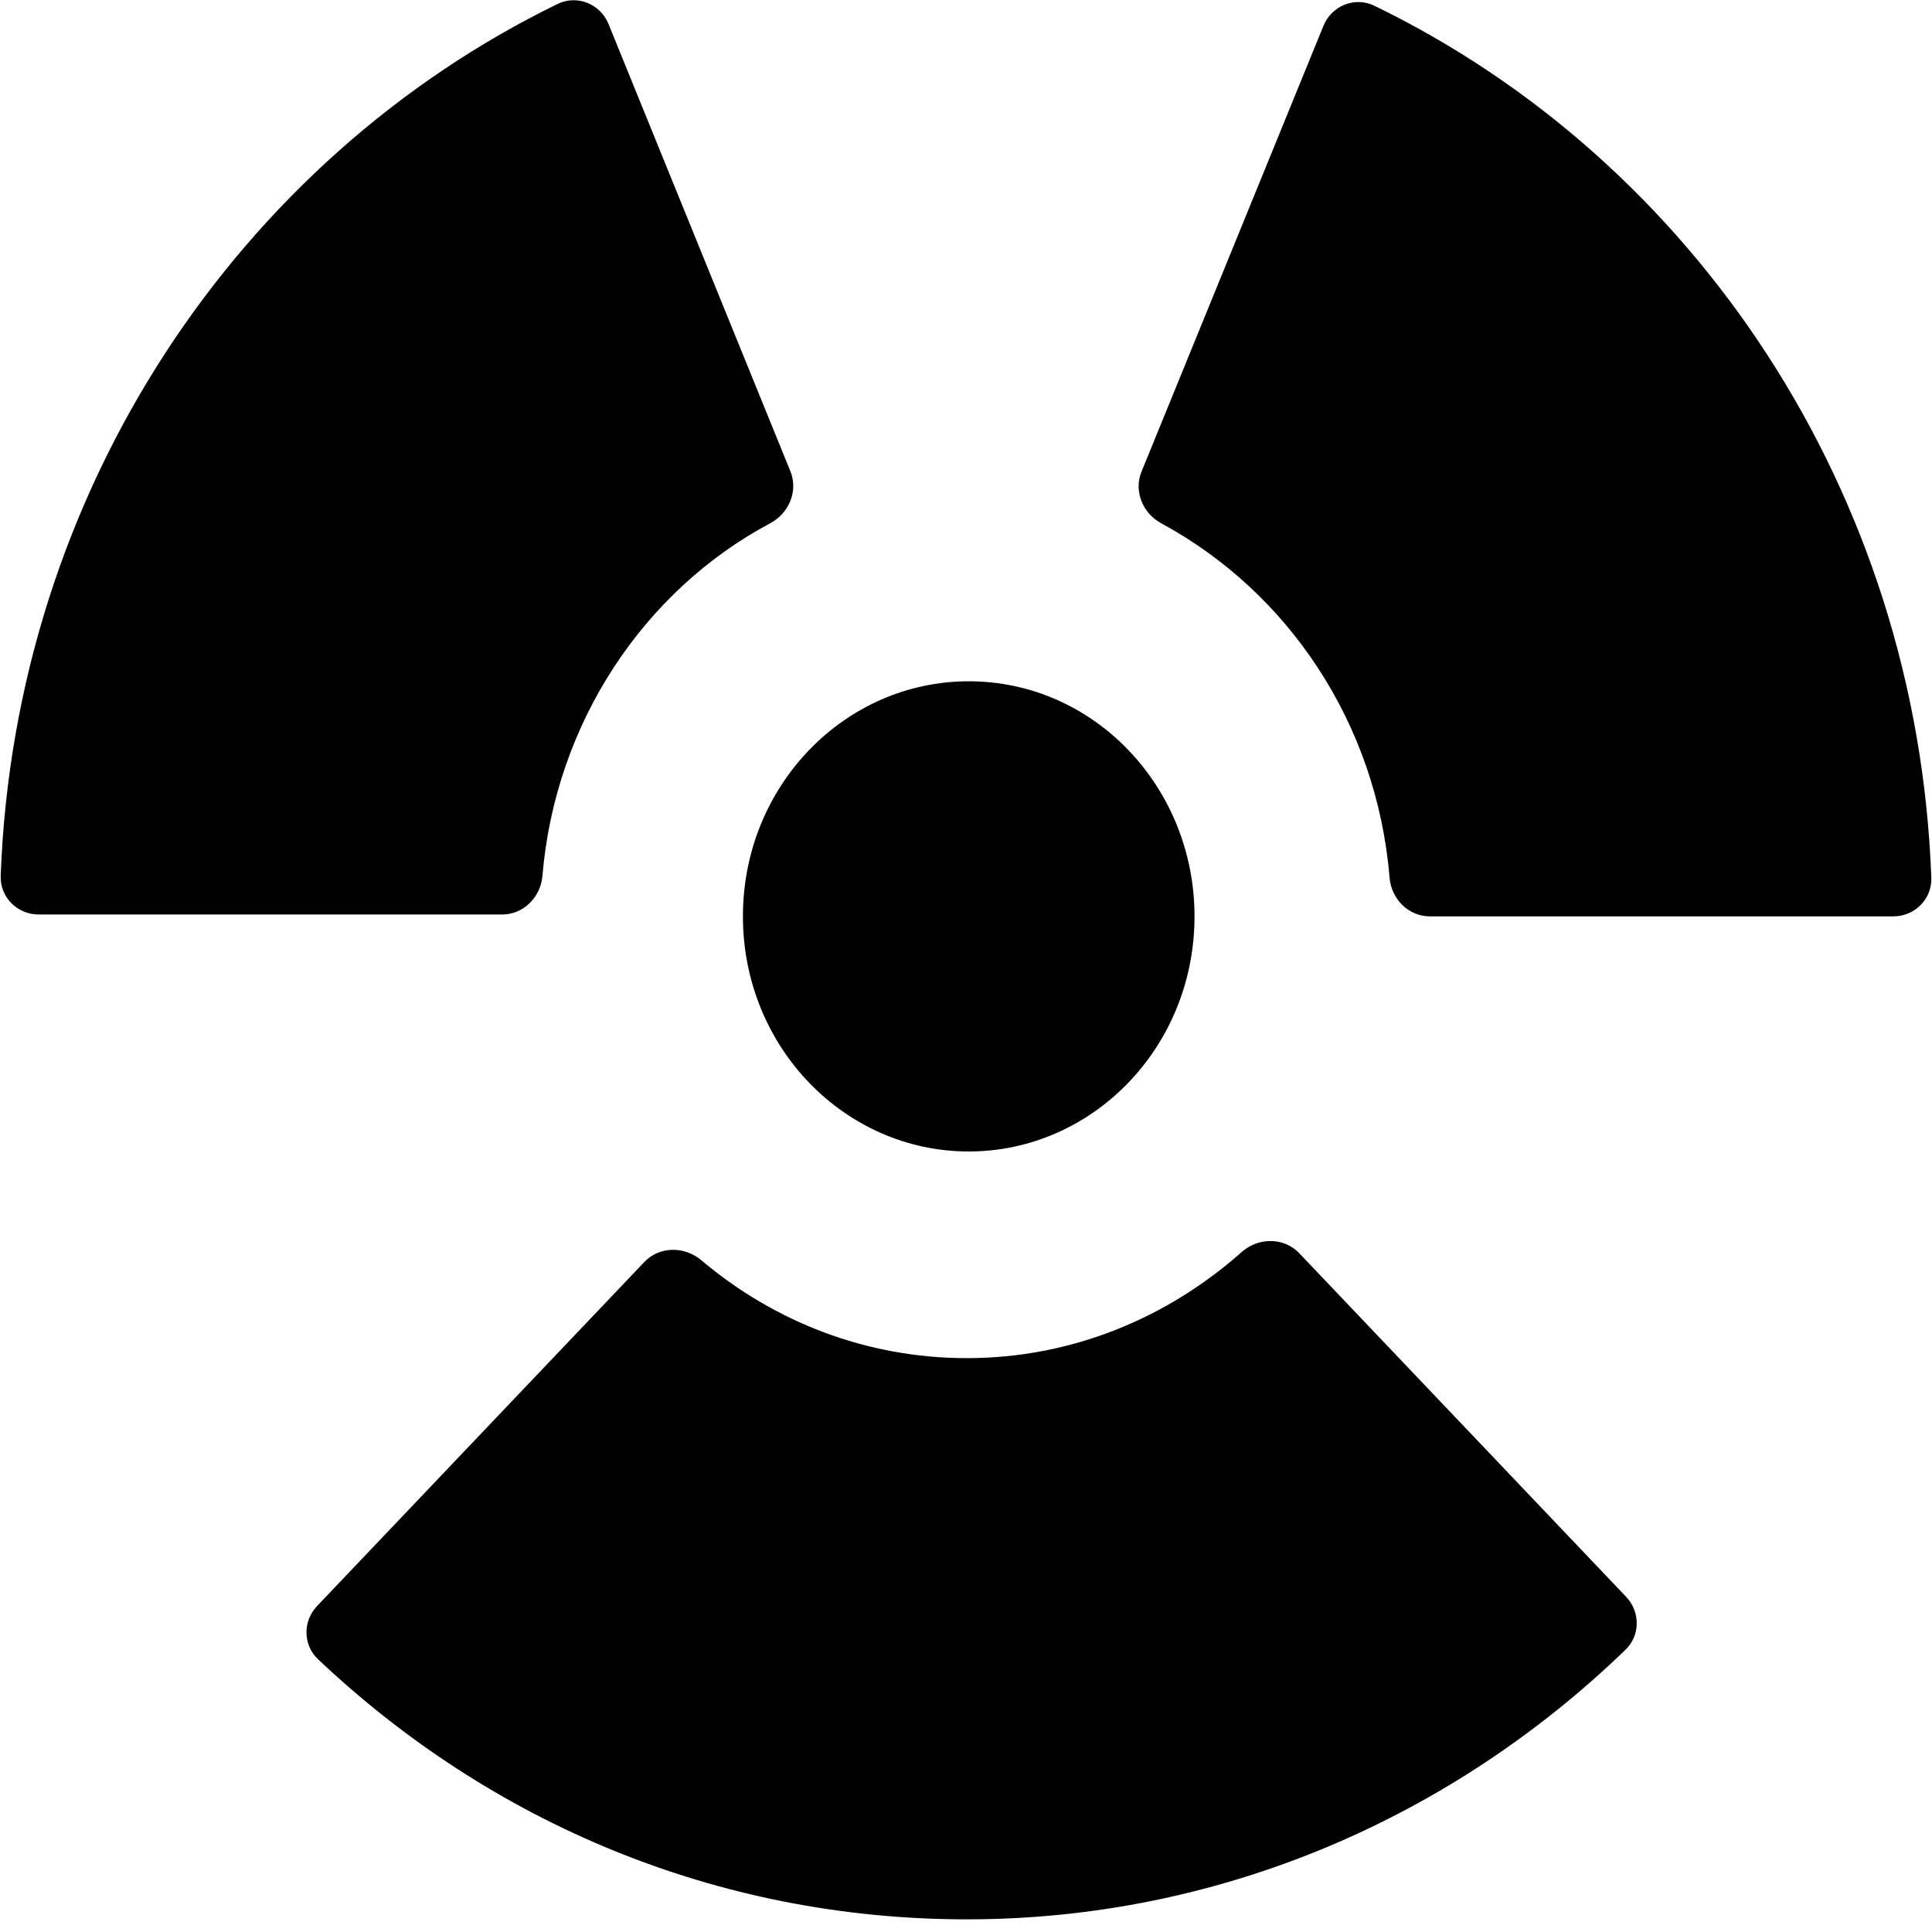 <svg width="100" height="100" viewBox="0 0 100 100" fill="none" xmlns="http://www.w3.org/2000/svg">
<path fill-rule="evenodd" clip-rule="evenodd" d="M71.925 45.433C72.016 46.534 72.903 47.431 74.007 47.431H98C99.105 47.431 100.004 46.536 99.964 45.432C99.238 25.442 87.68 8.315 71.132 0.296C70.123 -0.193 68.926 0.297 68.502 1.336L59.084 24.415C58.672 25.425 59.15 26.571 60.11 27.089C66.637 30.616 71.262 37.404 71.925 45.433ZM50.047 70.297C44.836 70.297 40.061 68.408 36.294 65.225C35.43 64.496 34.133 64.499 33.353 65.318L16.412 83.127C15.669 83.908 15.676 85.14 16.459 85.88C25.355 94.296 37.063 99.345 50.047 99.345C63.226 99.345 75.211 94.018 84.136 85.39C84.905 84.647 84.905 83.426 84.168 82.651L67.246 64.863C66.454 64.03 65.13 64.042 64.27 64.805C60.397 68.243 55.441 70.297 50.047 70.297ZM39.867 27.083C40.836 26.567 41.325 25.414 40.912 24.397L31.498 1.245C31.075 0.204 29.874 -0.288 28.863 0.204C12.399 8.226 0.767 25.349 0.036 45.334C-0.004 46.438 0.895 47.334 2 47.334H25.992C27.097 47.334 27.984 46.436 28.076 45.335C28.744 37.385 33.357 30.55 39.867 27.083ZM50.141 59.6C56.55 59.6 61.828 54.203 61.828 47.431C61.828 40.758 56.645 35.263 50.141 35.263C43.732 35.263 38.454 40.66 38.454 47.431C38.454 54.203 43.732 59.6 50.141 59.6Z" fill="#000000"/>
</svg>
